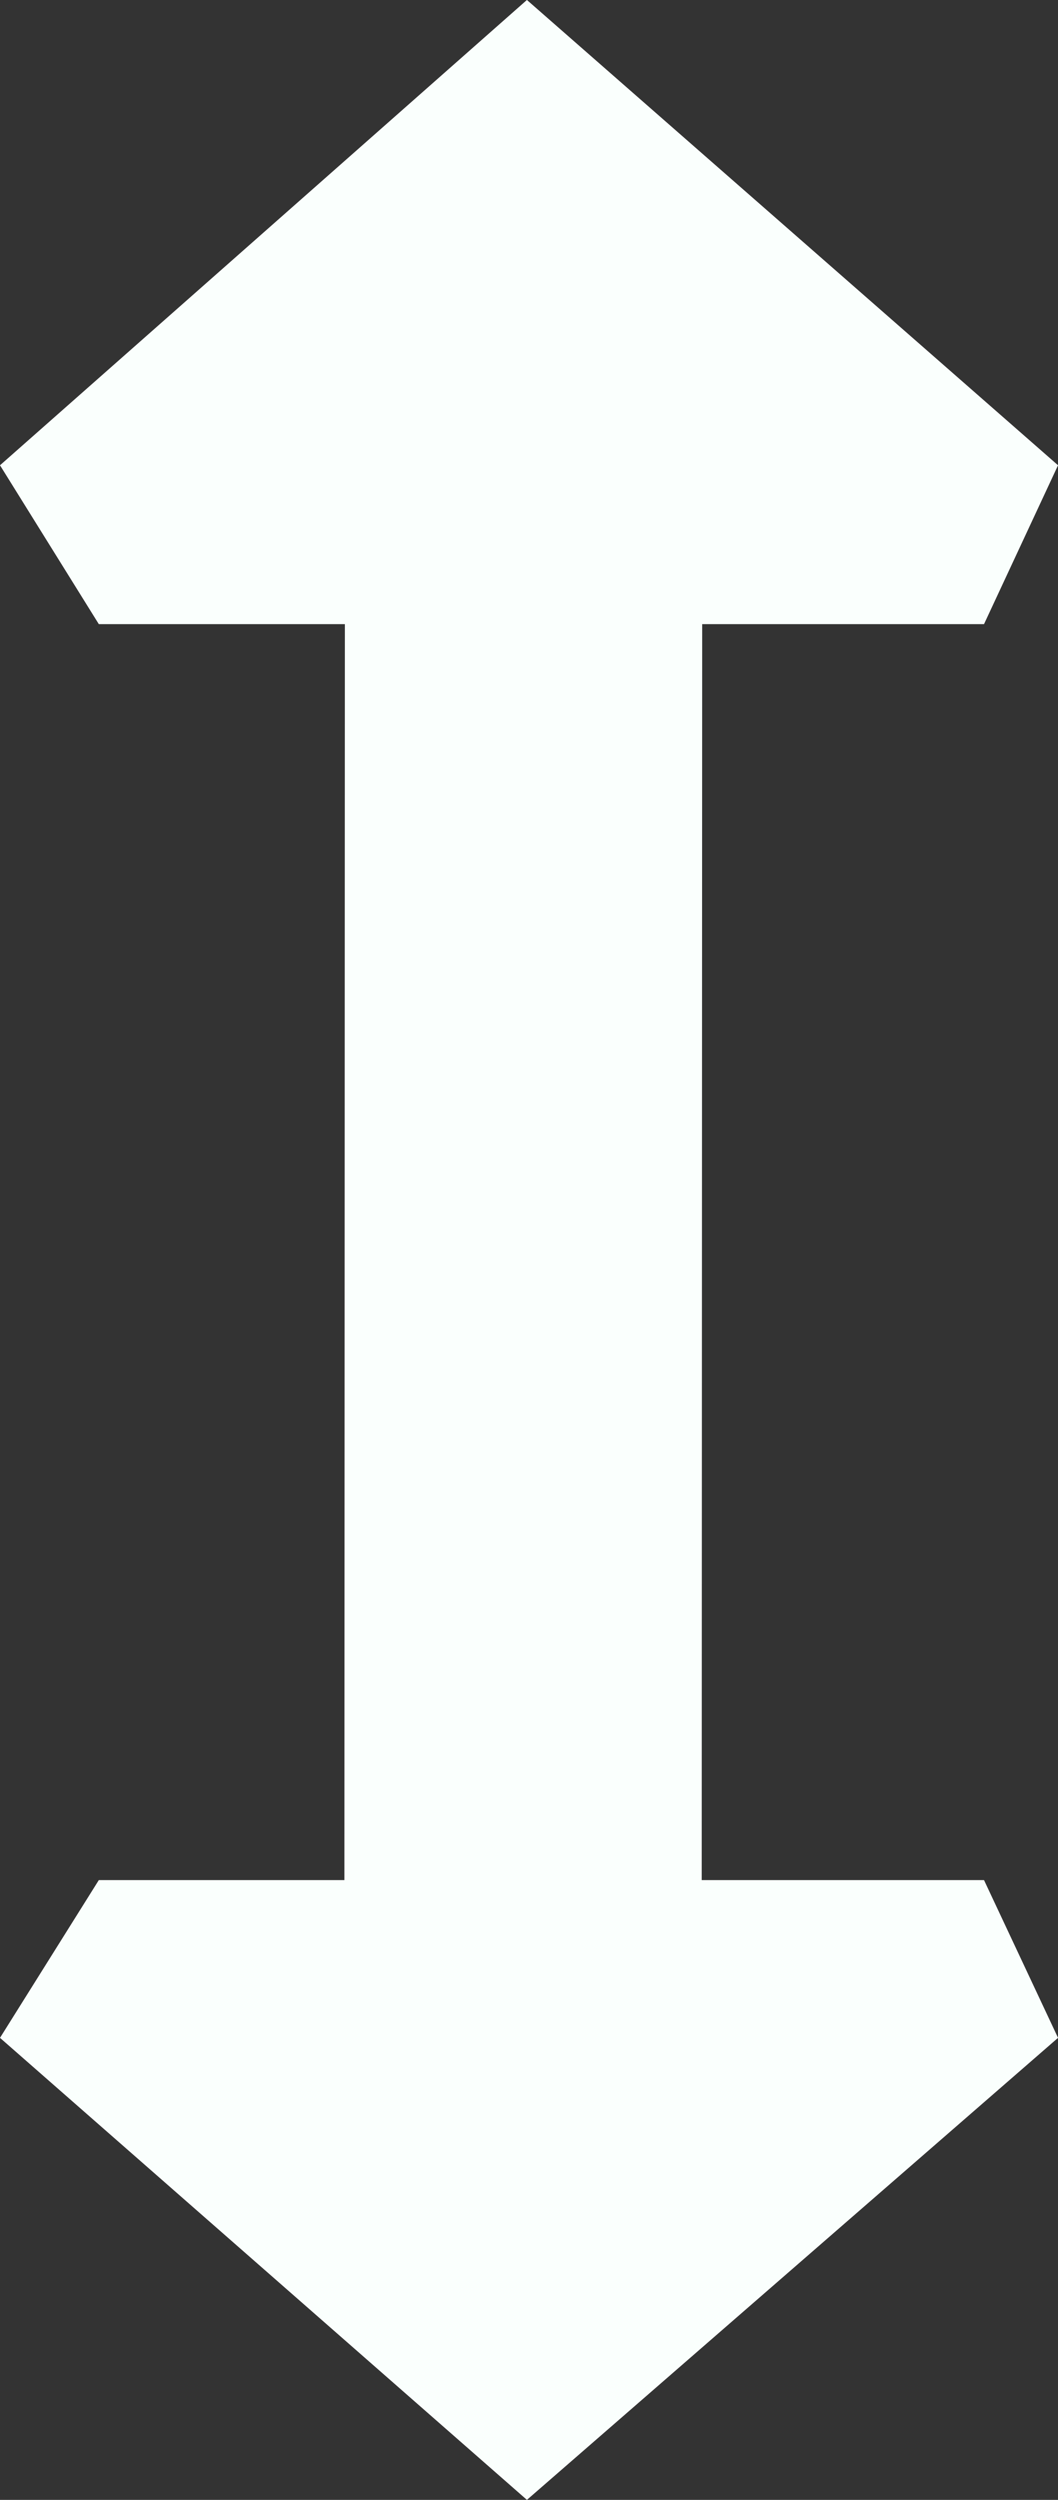 <svg xmlns="http://www.w3.org/2000/svg" width="33.273" height="78.547" viewBox="0 0 33.273 78.547">
  <rect x="0" y="0" width="33.273" height="78.547" fill="#333333" stroke="none"/>
  <g id="Up-Down" transform="translate(-943.364 -969.453)">
    <path id="Path_37" data-name="Path 37" d="M1112.444,1058.629l-16.571-14.517,3.108-4.957h7.78l2.649-44.074h5.379l3.116,44.074h8.914l2.328,4.957Z" transform="translate(-152.509 -10.629)" fill="#fafffd"/>
    <path id="Path_66" data-name="Path 66" d="M1112.444,995.082l-16.571,14.62,3.108,4.992h7.78l2.649,44.388h5.379l3.116-44.388h8.914l2.328-4.992Z" transform="translate(-152.509 -25.63)" fill="#fafffd"/>
    <path id="Path_67" data-name="Path 67" d="M954.253,989.084l-.015,39.829,11.237.013.015-39.842Z" transform="translate(-0.043 -0.188)" fill="#fafffd"/>
  </g>
</svg>
